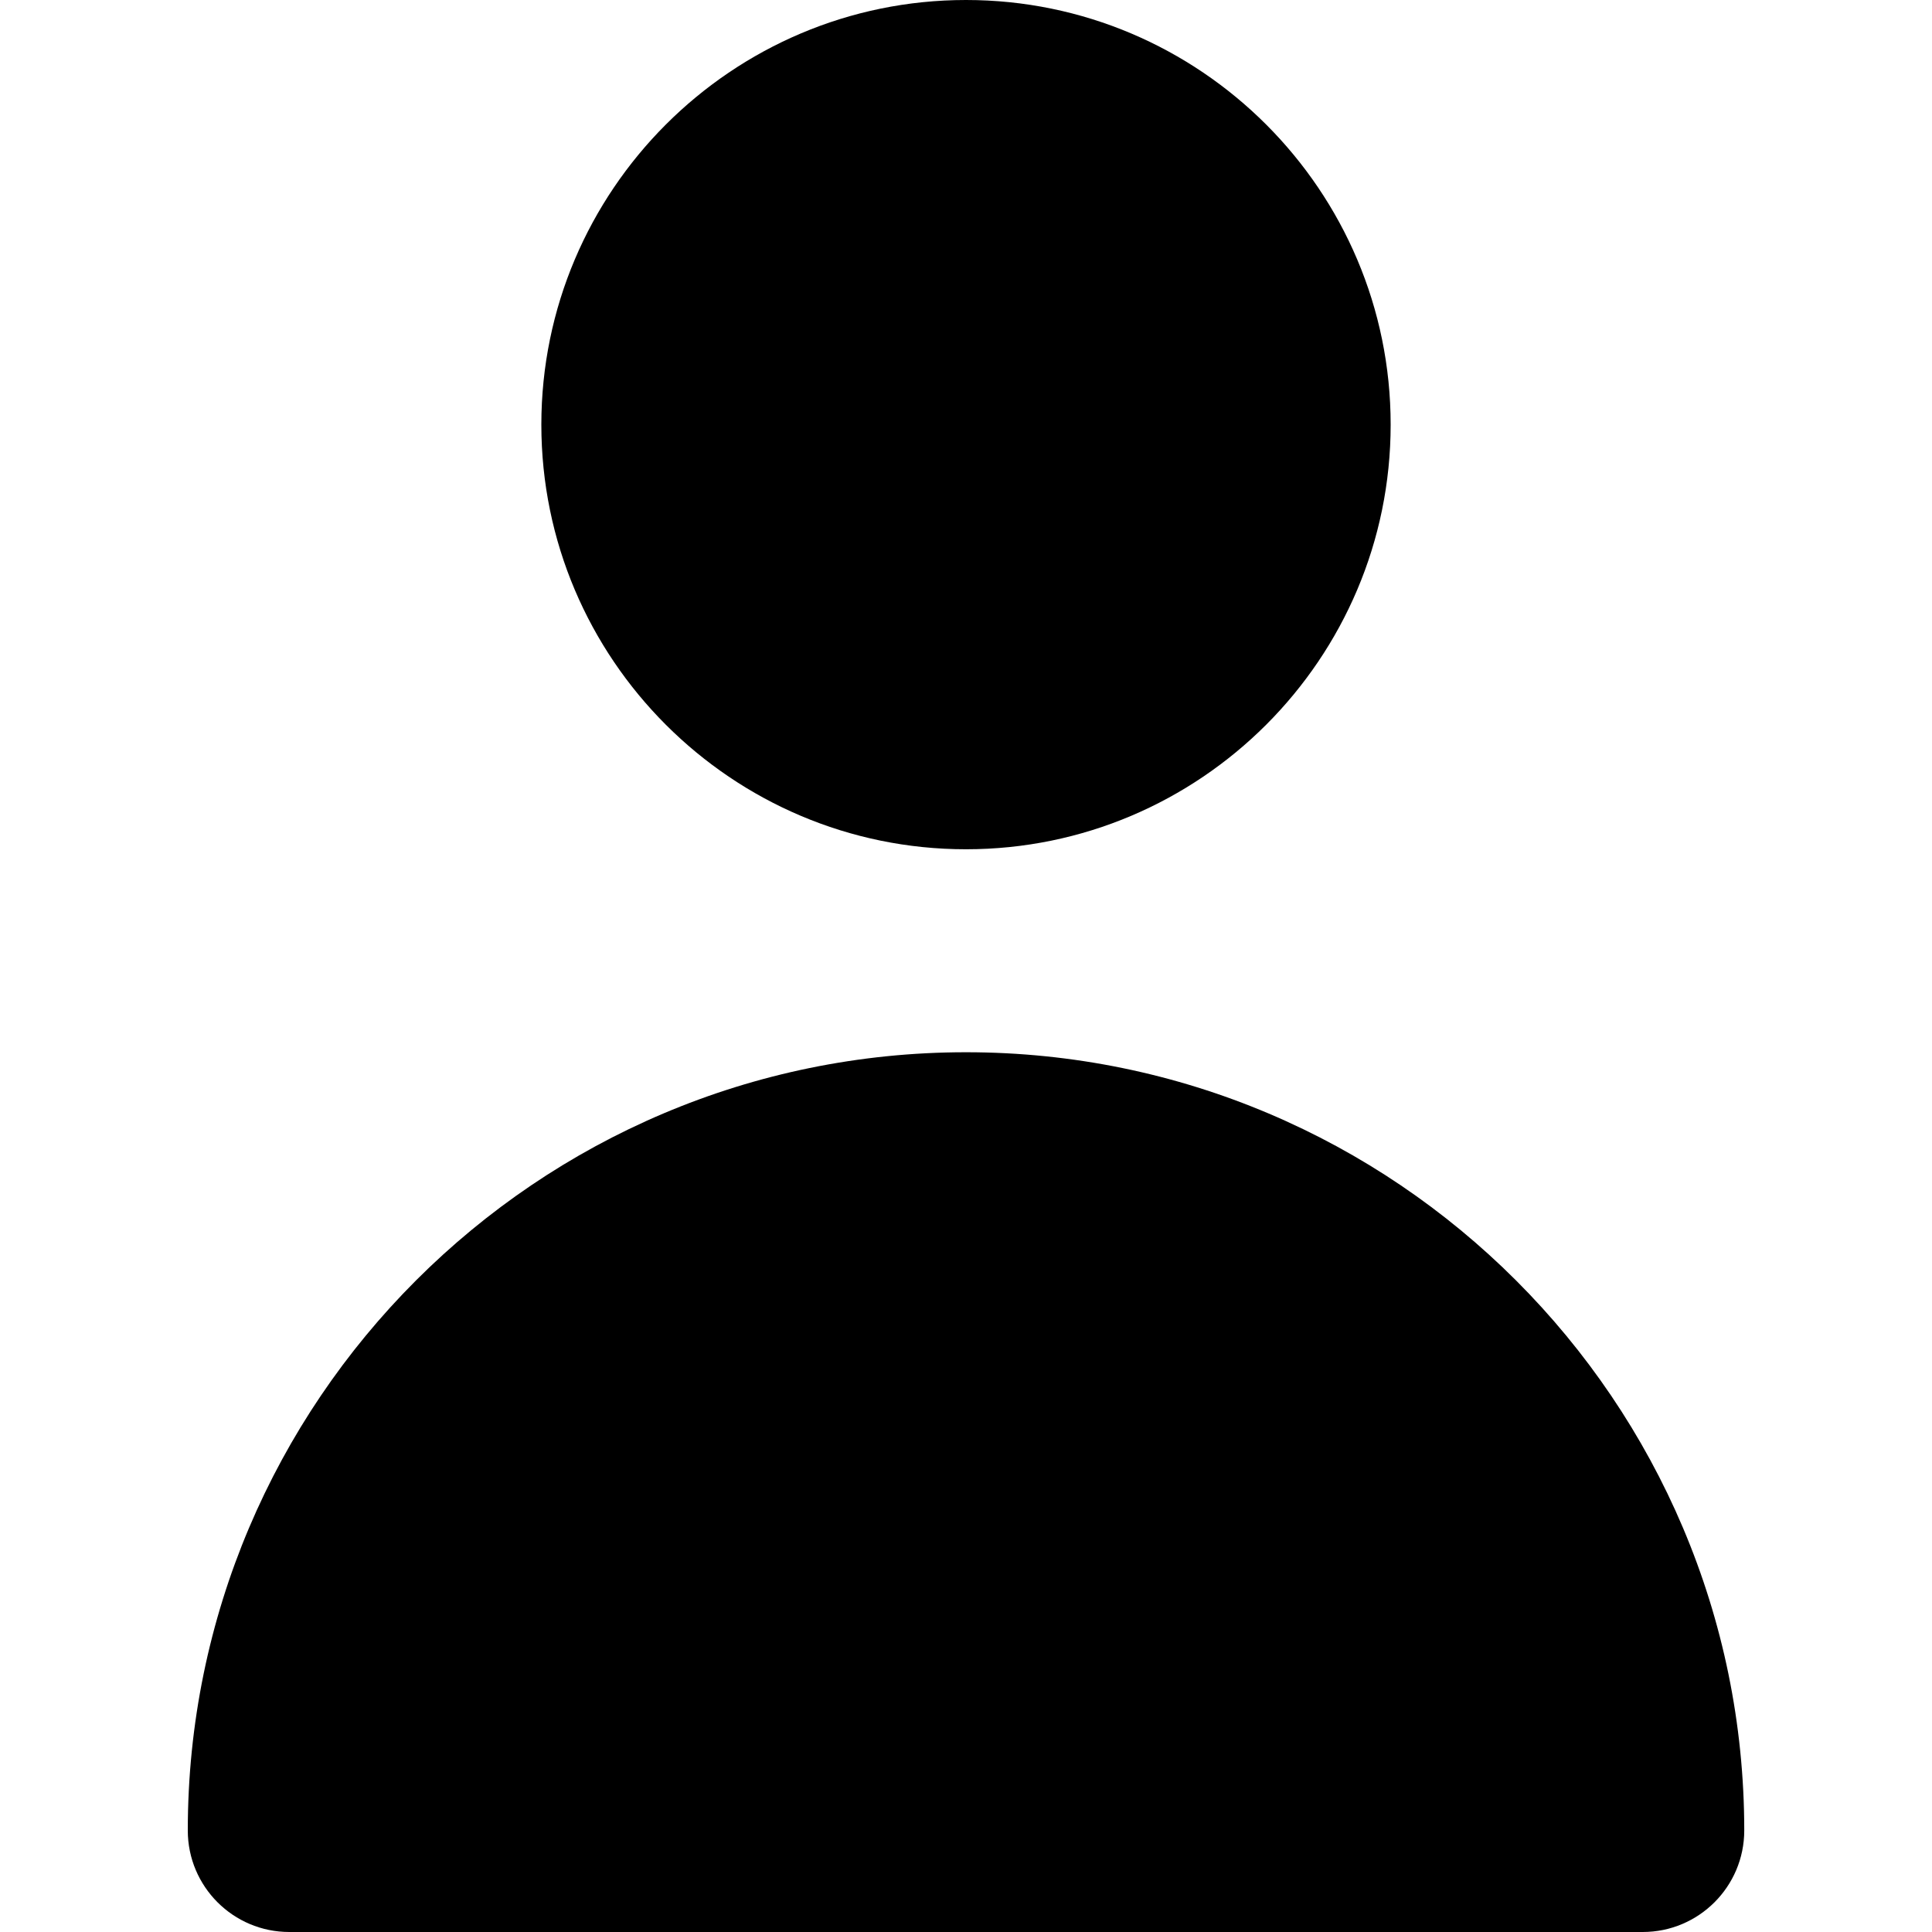 <?xml version="1.0" encoding="utf-8"?>
<!-- Generator: Adobe Illustrator 15.0.1, SVG Export Plug-In . SVG Version: 6.00 Build 0)  -->
<!DOCTYPE svg PUBLIC "-//W3C//DTD SVG 1.1//EN" "http://www.w3.org/Graphics/SVG/1.1/DTD/svg11.dtd">
<svg version="1.1" id="Layer_1" xmlns="http://www.w3.org/2000/svg" xmlns:xlink="http://www.w3.org/1999/xlink" x="0px" y="0px"
	 width="50px" height="50px" viewBox="0 0 50 50" enable-background="new 0 0 50 50" xml:space="preserve">
<g id="XMLID_470_">
	<path id="XMLID_472_" d="M14.01,10.99c0,6.06,4.93,10.989,10.99,10.989c6.061,0,10.99-4.93,10.99-10.989C35.99,4.93,31.061,0,25,0
		C18.94,0,14.01,4.93,14.01,10.99z"/>
	<path id="XMLID_473_" d="M7.487,50h35.027c1.45,0,2.627-1.176,2.627-2.627c0-11.105-9.035-20.141-20.141-20.141
		S4.86,36.268,4.86,47.373C4.86,48.824,6.036,50,7.487,50z"/>
</g>
</svg>
